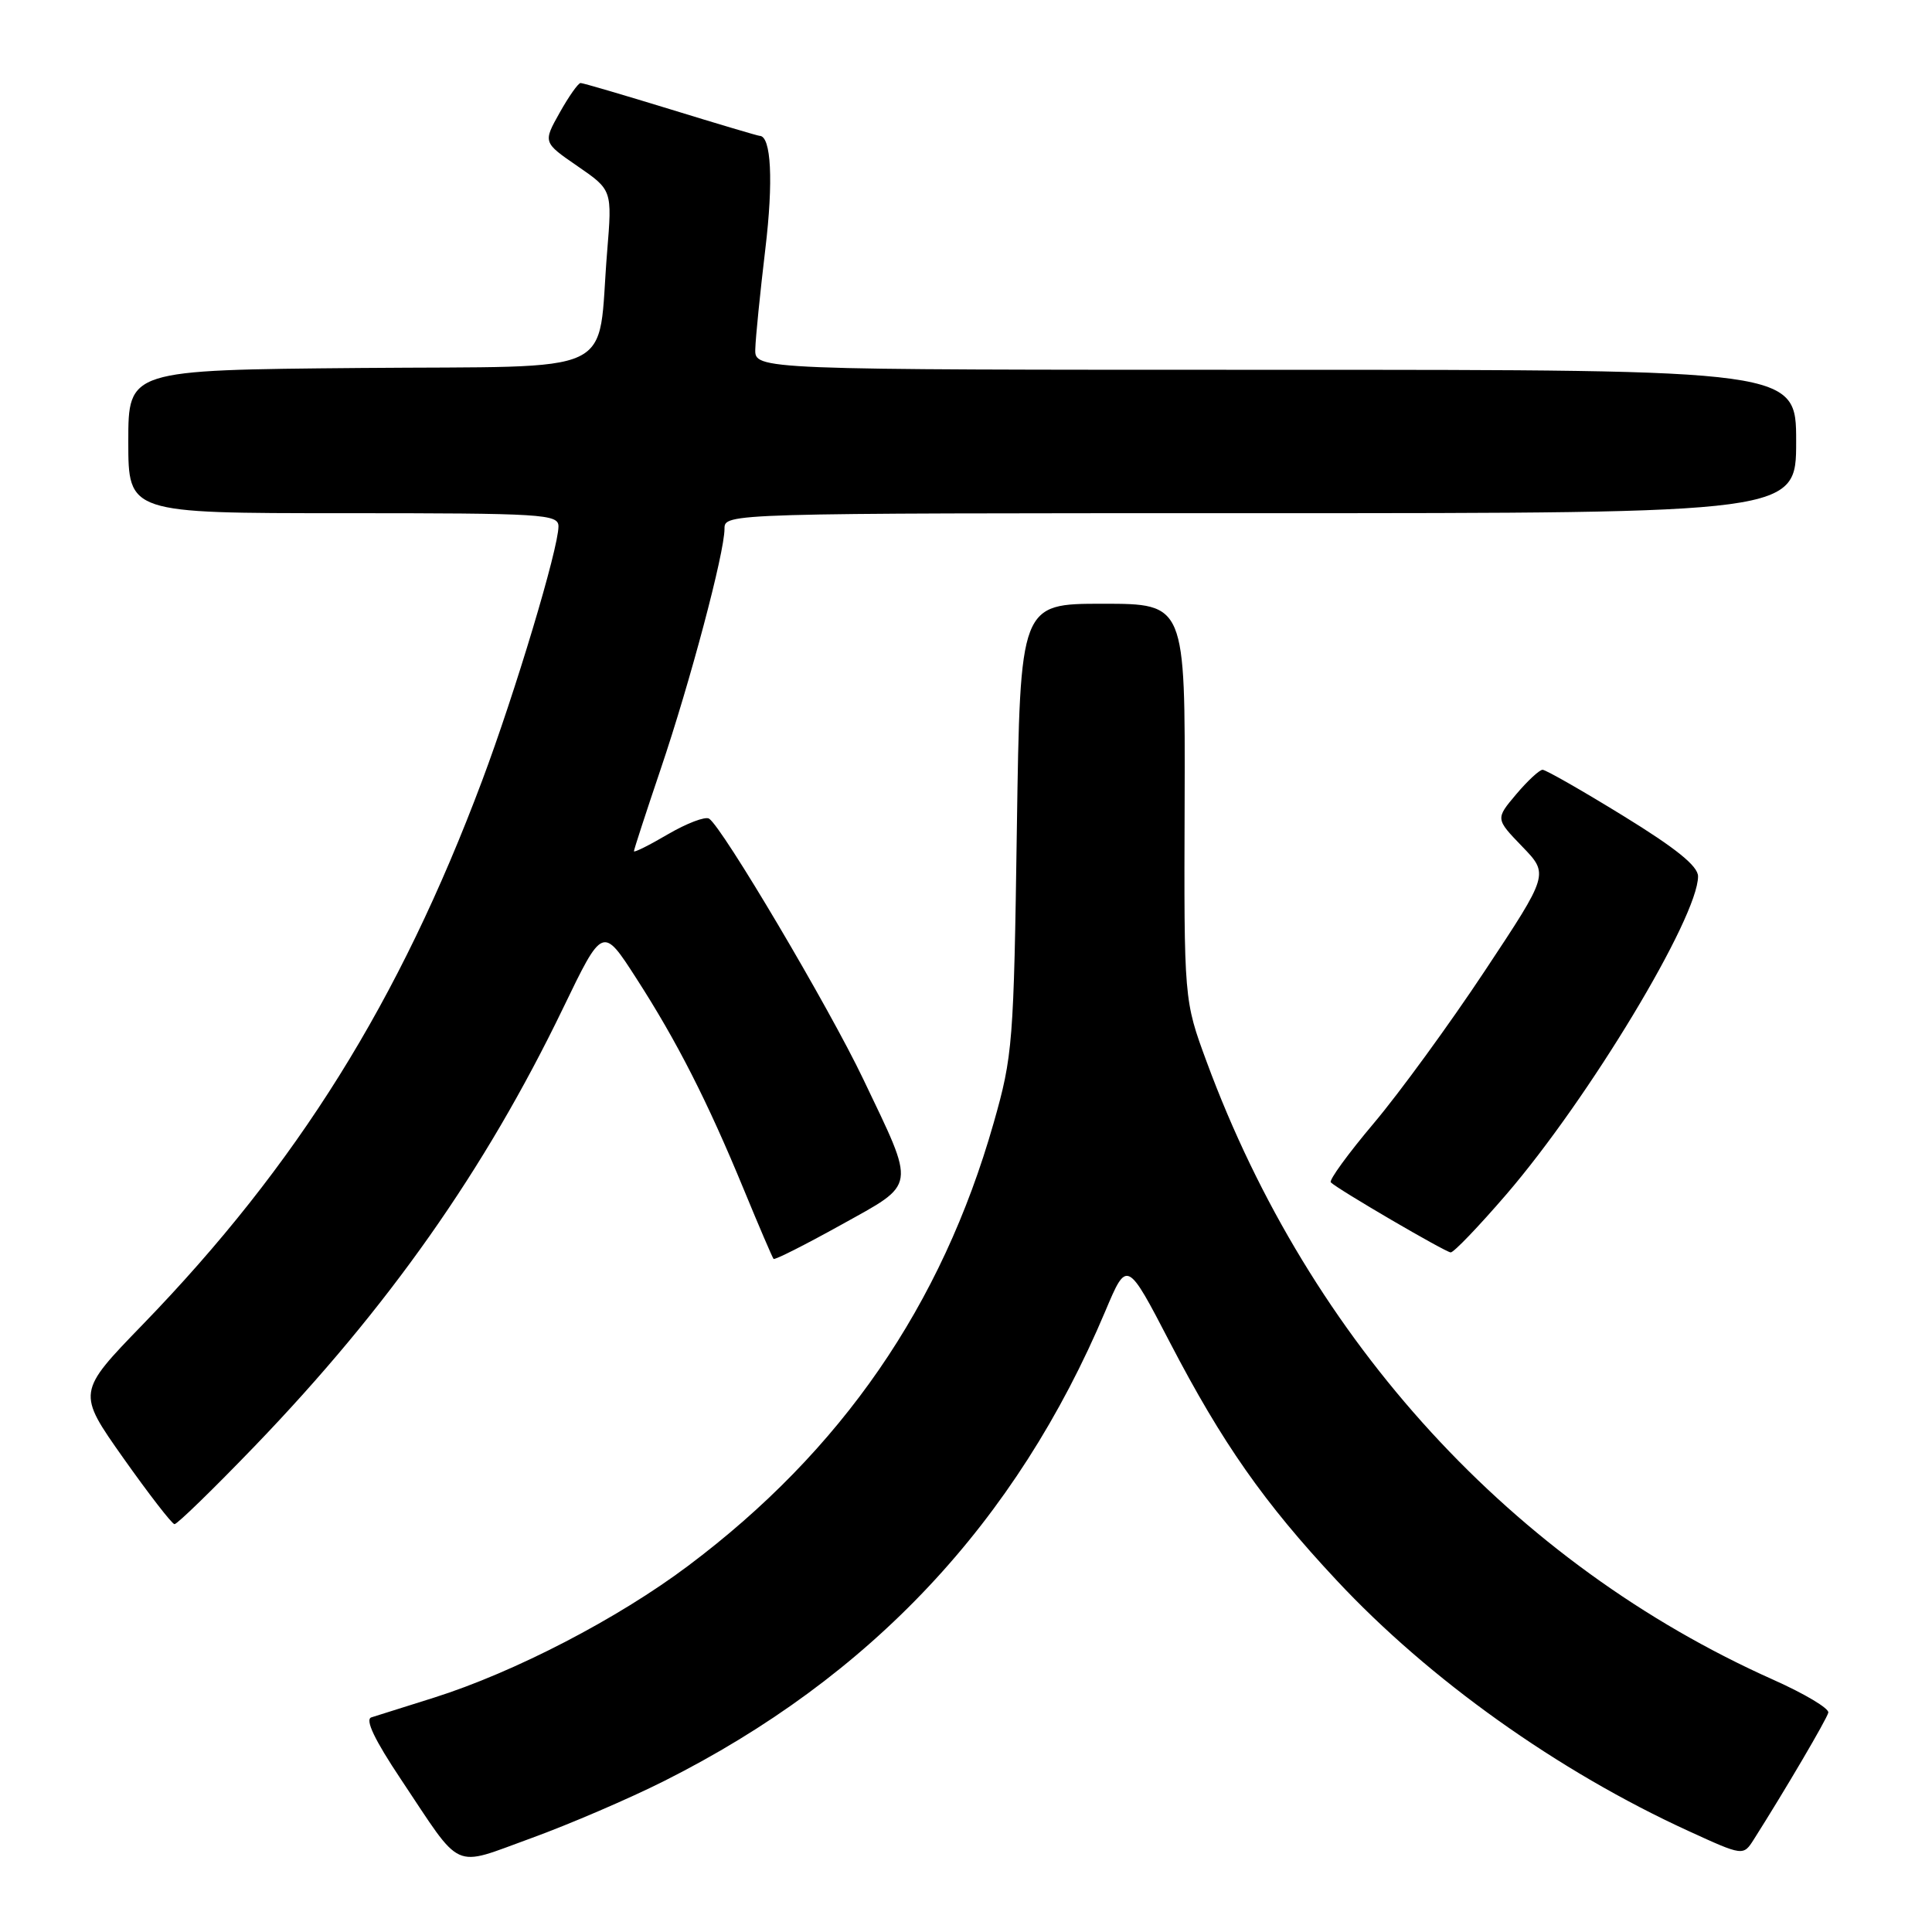 <?xml version="1.0" encoding="UTF-8" standalone="no"?>
<!DOCTYPE svg PUBLIC "-//W3C//DTD SVG 1.1//EN" "http://www.w3.org/Graphics/SVG/1.1/DTD/svg11.dtd" >
<svg xmlns="http://www.w3.org/2000/svg" xmlns:xlink="http://www.w3.org/1999/xlink" version="1.1" viewBox="0 0 256 256">
 <g >
 <path fill="currentColor"
d=" M 88.01 235.99 C 115.41 222.22 134.67 201.70 146.47 173.71 C 149.33 166.93 149.33 166.93 155.04 177.92 C 161.96 191.22 167.48 199.10 177.09 209.38 C 189.38 222.55 206.40 234.68 223.74 242.62 C 230.99 245.94 230.99 245.94 232.40 243.72 C 236.53 237.21 242.06 227.80 242.26 226.93 C 242.39 226.38 239.12 224.43 235.00 222.59 C 200.54 207.21 173.57 177.80 159.88 140.67 C 156.88 132.54 156.88 132.54 156.97 106.27 C 157.05 80.00 157.05 80.00 146.12 80.00 C 135.18 80.00 135.18 80.00 134.74 109.75 C 134.33 138.25 134.20 139.89 131.66 148.81 C 124.77 173.00 111.50 192.24 91.18 207.48 C 81.85 214.49 68.19 221.57 57.50 224.95 C 53.65 226.16 49.92 227.34 49.21 227.56 C 48.34 227.83 49.63 230.53 53.10 235.73 C 61.38 248.14 59.77 247.41 70.38 243.57 C 75.42 241.74 83.36 238.33 88.01 235.99 Z  M 33.77 191.60 C 51.44 173.24 64.22 155.10 74.60 133.61 C 79.86 122.71 79.86 122.71 84.30 129.61 C 89.70 137.98 93.74 145.92 98.57 157.64 C 100.58 162.52 102.35 166.64 102.50 166.81 C 102.66 166.98 106.67 164.95 111.43 162.31 C 121.55 156.68 121.39 157.67 114.39 143.00 C 109.84 133.46 95.68 109.54 93.95 108.47 C 93.44 108.16 91.00 109.09 88.51 110.54 C 86.03 112.00 84.00 113.01 84.00 112.79 C 84.00 112.57 85.59 107.69 87.53 101.95 C 91.47 90.31 96.00 73.25 96.00 70.07 C 96.00 68.00 96.00 68.00 167.00 68.00 C 238.00 68.00 238.00 68.00 238.00 58.50 C 238.00 49.00 238.00 49.00 169.00 49.00 C 100.00 49.00 100.00 49.00 100.08 46.25 C 100.12 44.74 100.72 38.78 101.41 33.00 C 102.49 24.01 102.19 18.00 100.65 18.00 C 100.44 18.00 95.14 16.43 88.88 14.50 C 82.62 12.58 77.25 11.00 76.93 11.00 C 76.62 11.00 75.37 12.77 74.16 14.93 C 71.95 18.87 71.95 18.87 76.53 22.02 C 81.12 25.18 81.12 25.18 80.45 33.34 C 79.07 50.18 82.70 48.46 47.71 48.76 C 17.00 49.03 17.00 49.03 17.00 58.51 C 17.00 68.00 17.00 68.00 45.50 68.00 C 71.99 68.00 74.00 68.12 74.00 69.75 C 74.00 72.68 68.26 91.79 63.87 103.48 C 52.90 132.71 39.40 154.35 18.92 175.50 C 10.20 184.50 10.20 184.50 16.35 193.21 C 19.73 197.99 22.78 201.93 23.12 201.96 C 23.47 201.98 28.26 197.32 33.77 191.60 Z  M 199.61 158.25 C 210.53 145.56 225.00 121.55 225.00 116.12 C 225.00 114.76 222.09 112.41 215.08 108.10 C 209.62 104.74 204.82 102.00 204.40 102.00 C 203.99 102.00 202.41 103.46 200.90 105.25 C 198.16 108.50 198.16 108.50 201.70 112.17 C 205.24 115.83 205.24 115.83 196.73 128.67 C 192.05 135.73 185.44 144.80 182.03 148.84 C 178.63 152.87 176.06 156.40 176.34 156.67 C 177.24 157.58 191.49 165.90 192.22 165.95 C 192.62 165.98 195.94 162.51 199.61 158.25 Z "/>
</g>
</svg>